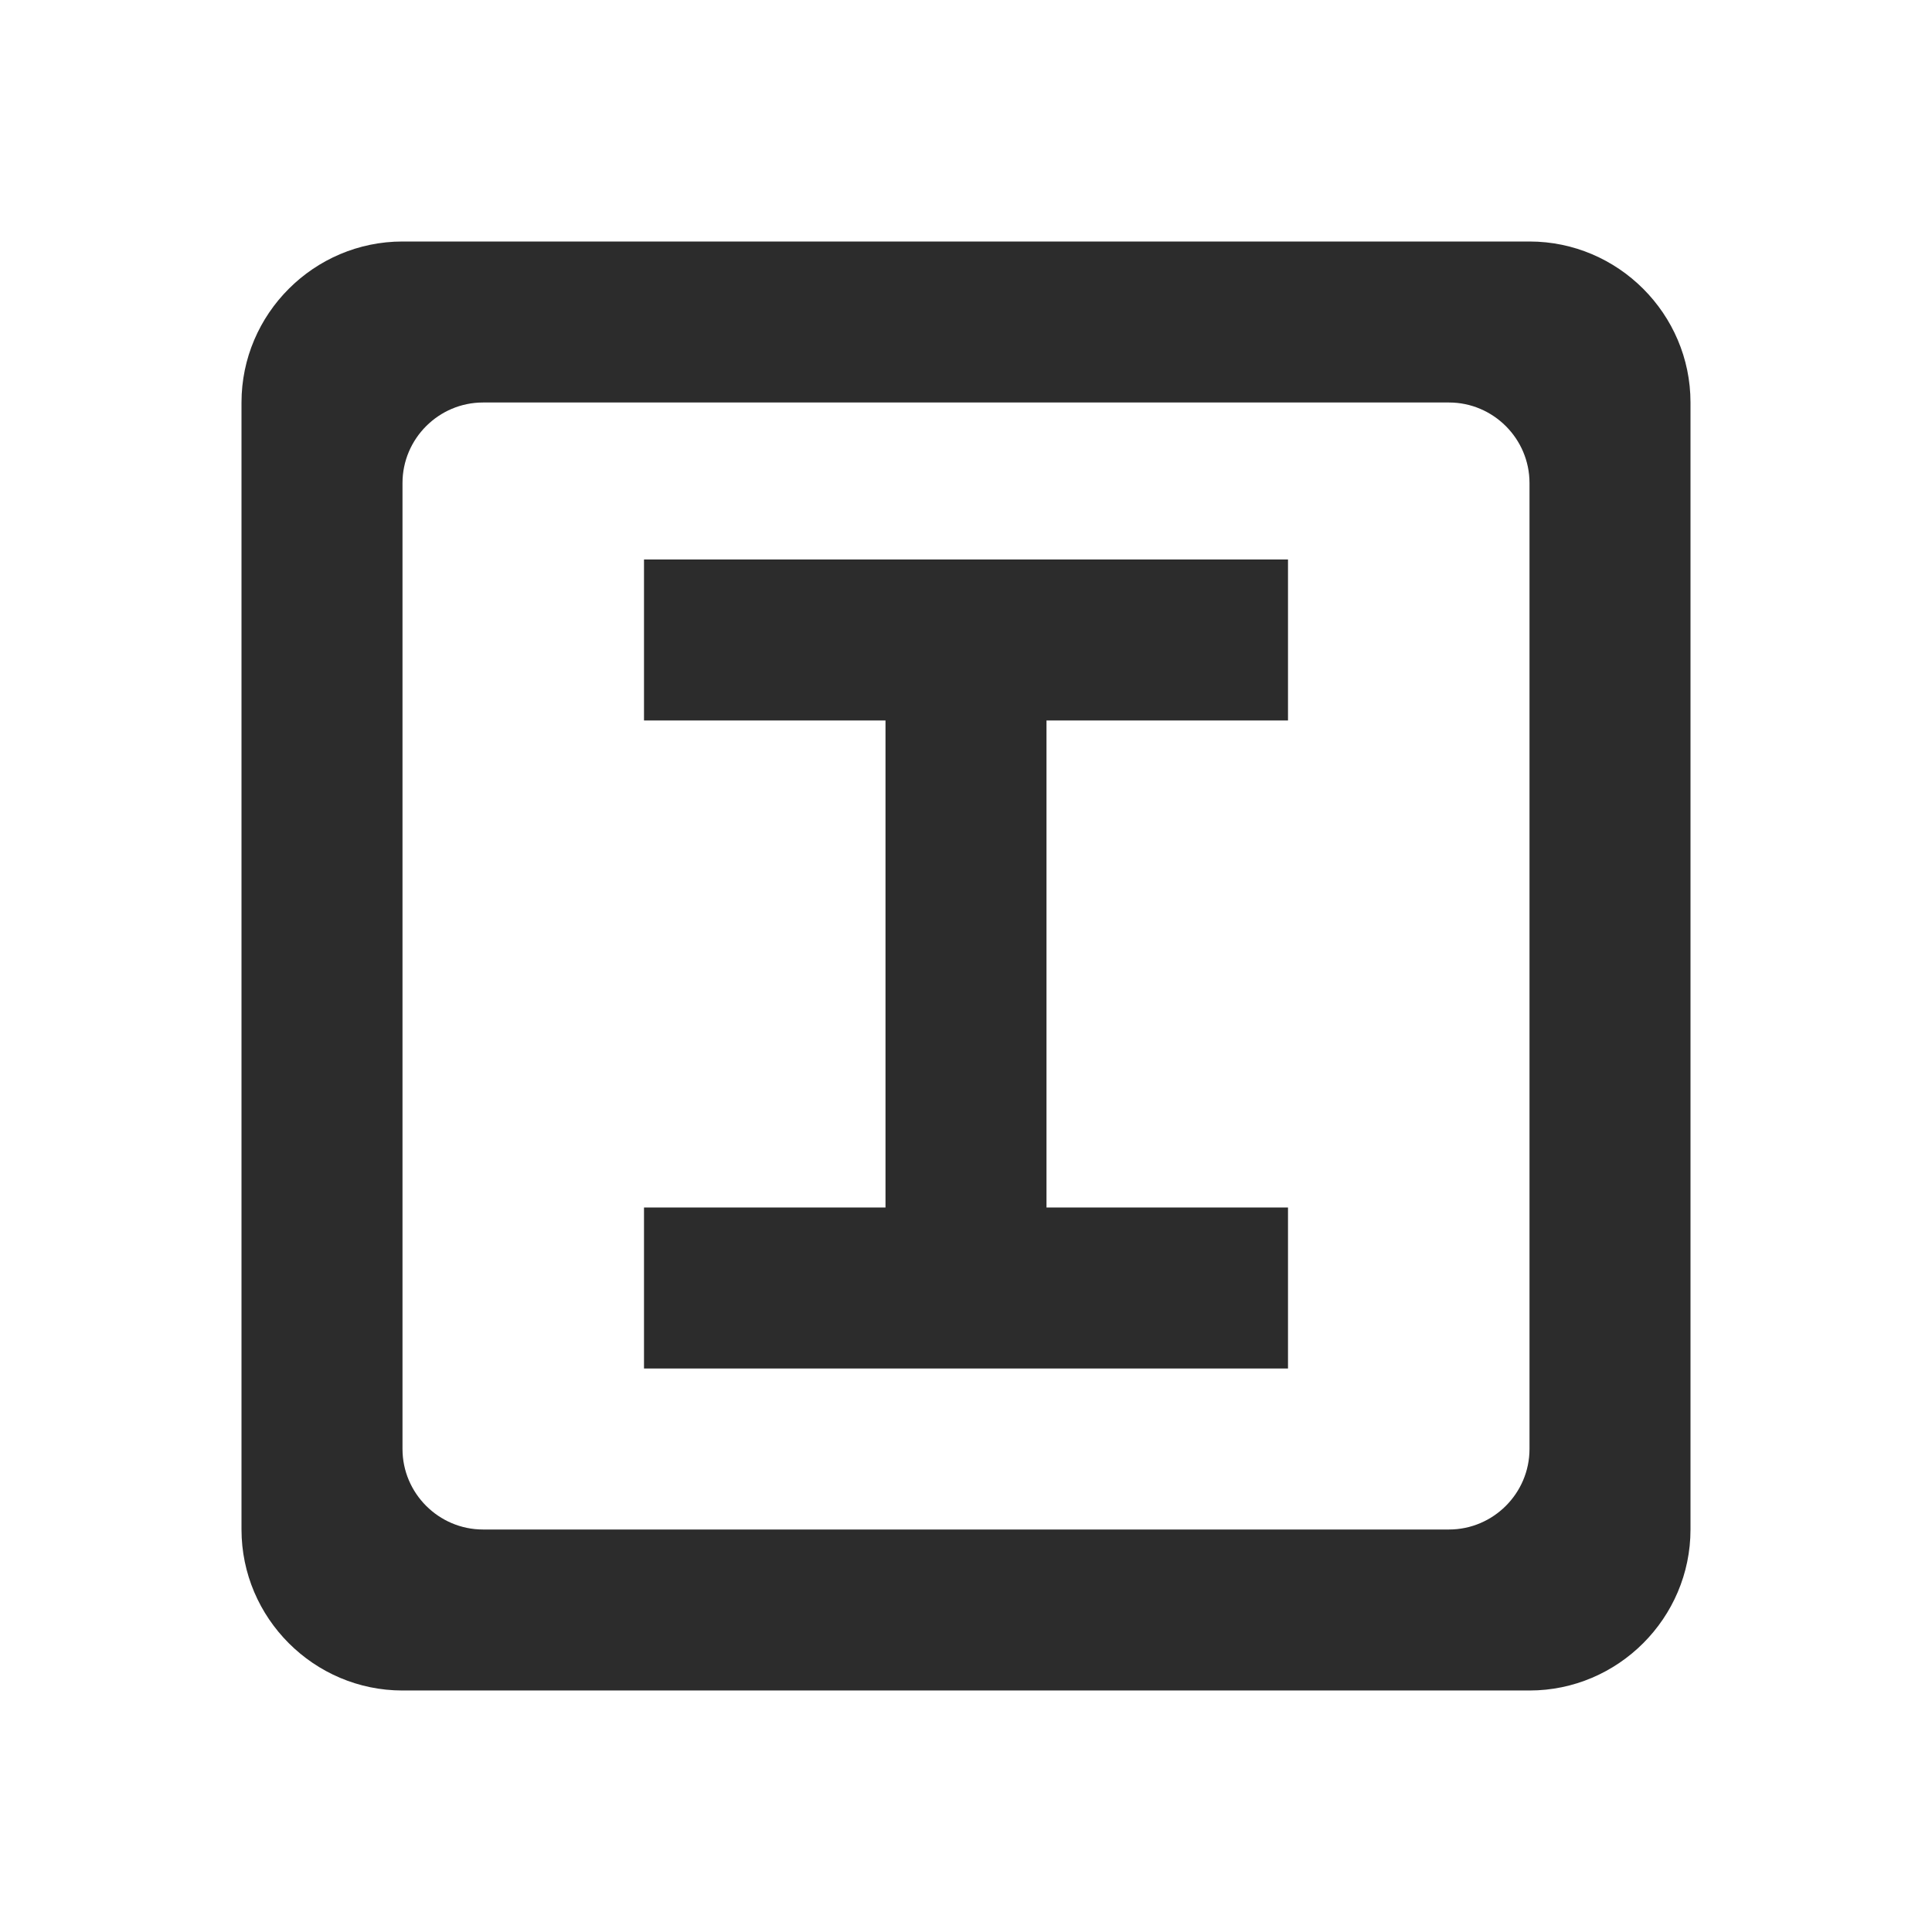 <?xml version="1.0" standalone="no"?><!DOCTYPE svg PUBLIC "-//W3C//DTD SVG 1.1//EN" "http://www.w3.org/Graphics/SVG/1.1/DTD/svg11.dtd"><svg t="1686380538860" class="icon" viewBox="0 0 1024 1024" version="1.1" xmlns="http://www.w3.org/2000/svg" p-id="2383" width="512" height="512" xmlns:xlink="http://www.w3.org/1999/xlink"><path d="M810.667 128H213.333c-46.933 0-85.333 38.4-85.333 85.333v597.333c0 46.933 38.4 85.333 85.333 85.333h597.333c46.933 0 85.333-38.4 85.333-85.333V213.333c0-46.933-38.4-85.333-85.333-85.333z m0 640c0 23.467-19.2 42.667-42.667 42.667H256c-23.467 0-42.667-19.2-42.667-42.667V256c0-23.467 19.2-42.667 42.667-42.667h512c23.467 0 42.667 19.2 42.667 42.667v512z" fill="#2c2c2c" p-id="2384"></path><path d="M682.667 381.867v-85.333H341.333v85.333h128V640h-128v85.333h341.333v-85.333h-128V381.867z" fill="#2c2c2c" p-id="2385"></path></svg>